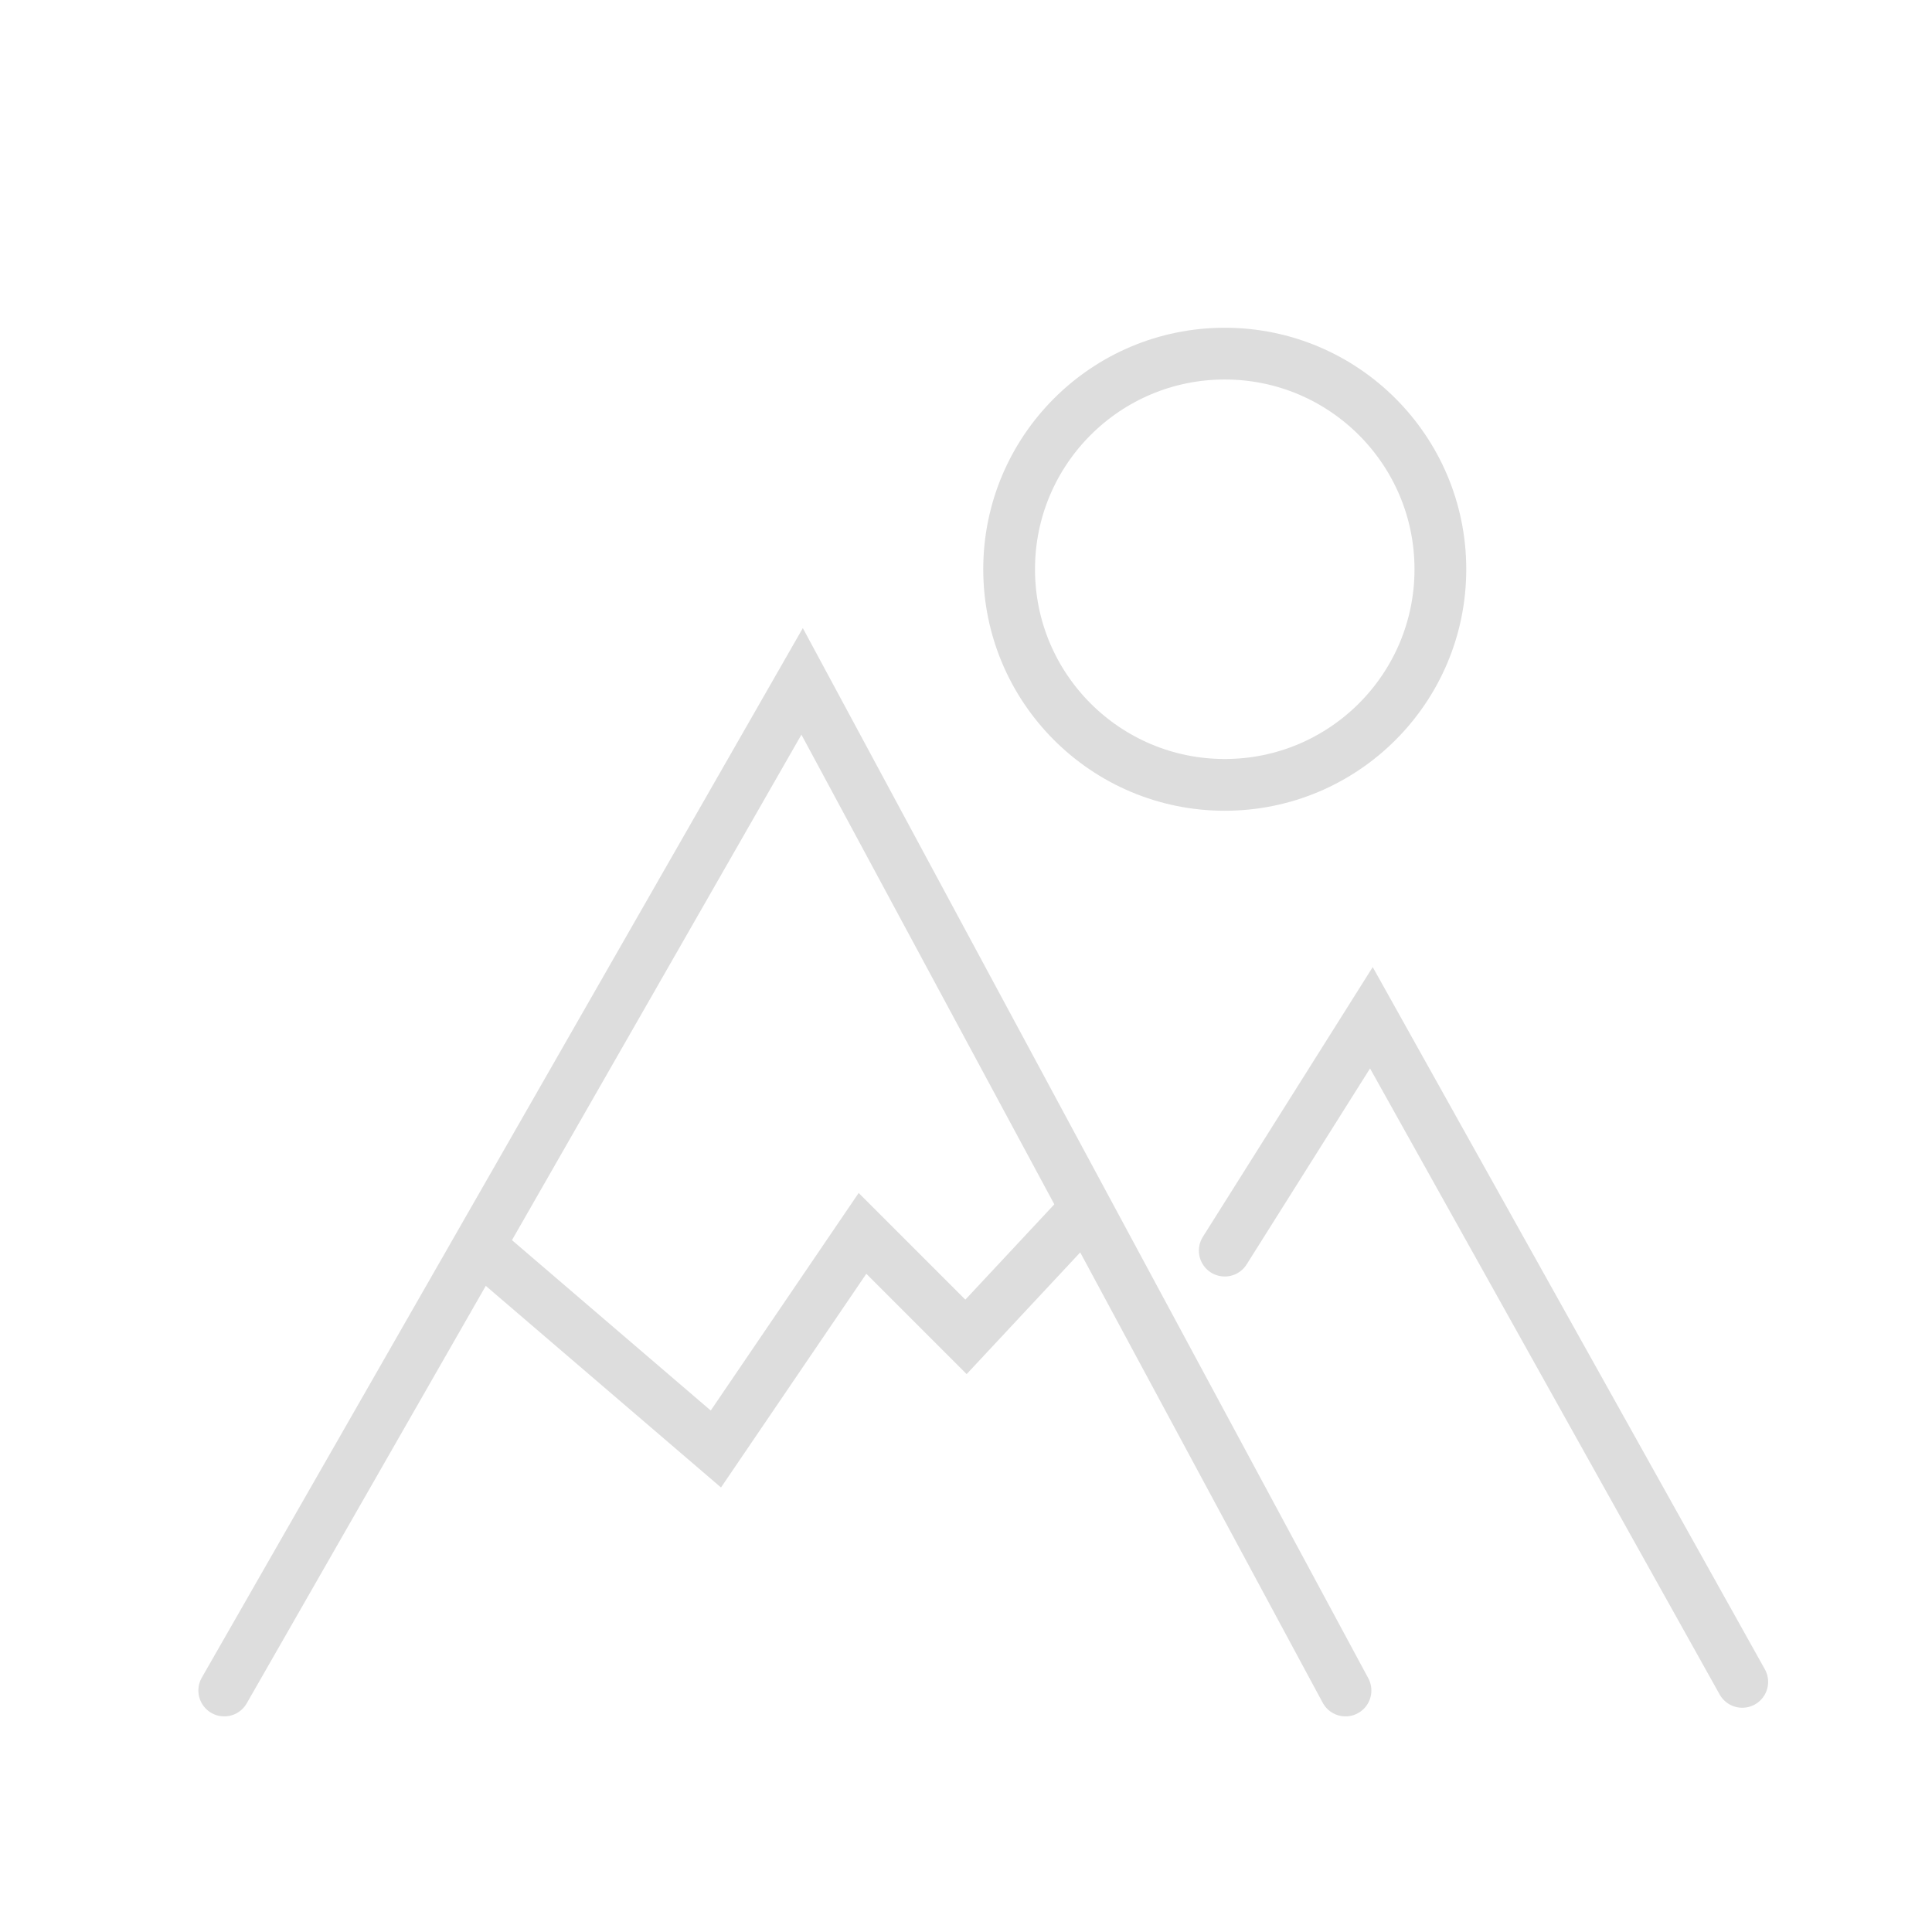 <svg width="112" height="112" viewBox="0 0 112 112" fill="none" xmlns="http://www.w3.org/2000/svg">
<circle cx="71" cy="33" r="12.5" stroke="#DDDDDD" stroke-width="3"/>
<path d="M13 98L46.5 39.5L78 98" stroke="#DDDDDD" stroke-width="3" stroke-linecap="round"/>
<path d="M71 72.5L79.5 59L101 97.5" stroke="#DDDDDD" stroke-width="3" stroke-linecap="round"/>
<path d="M27.5 72L41.5 84L50 71.5L56 77.5L63 70" stroke="#DDDDDD" stroke-width="3"/>
</svg>
